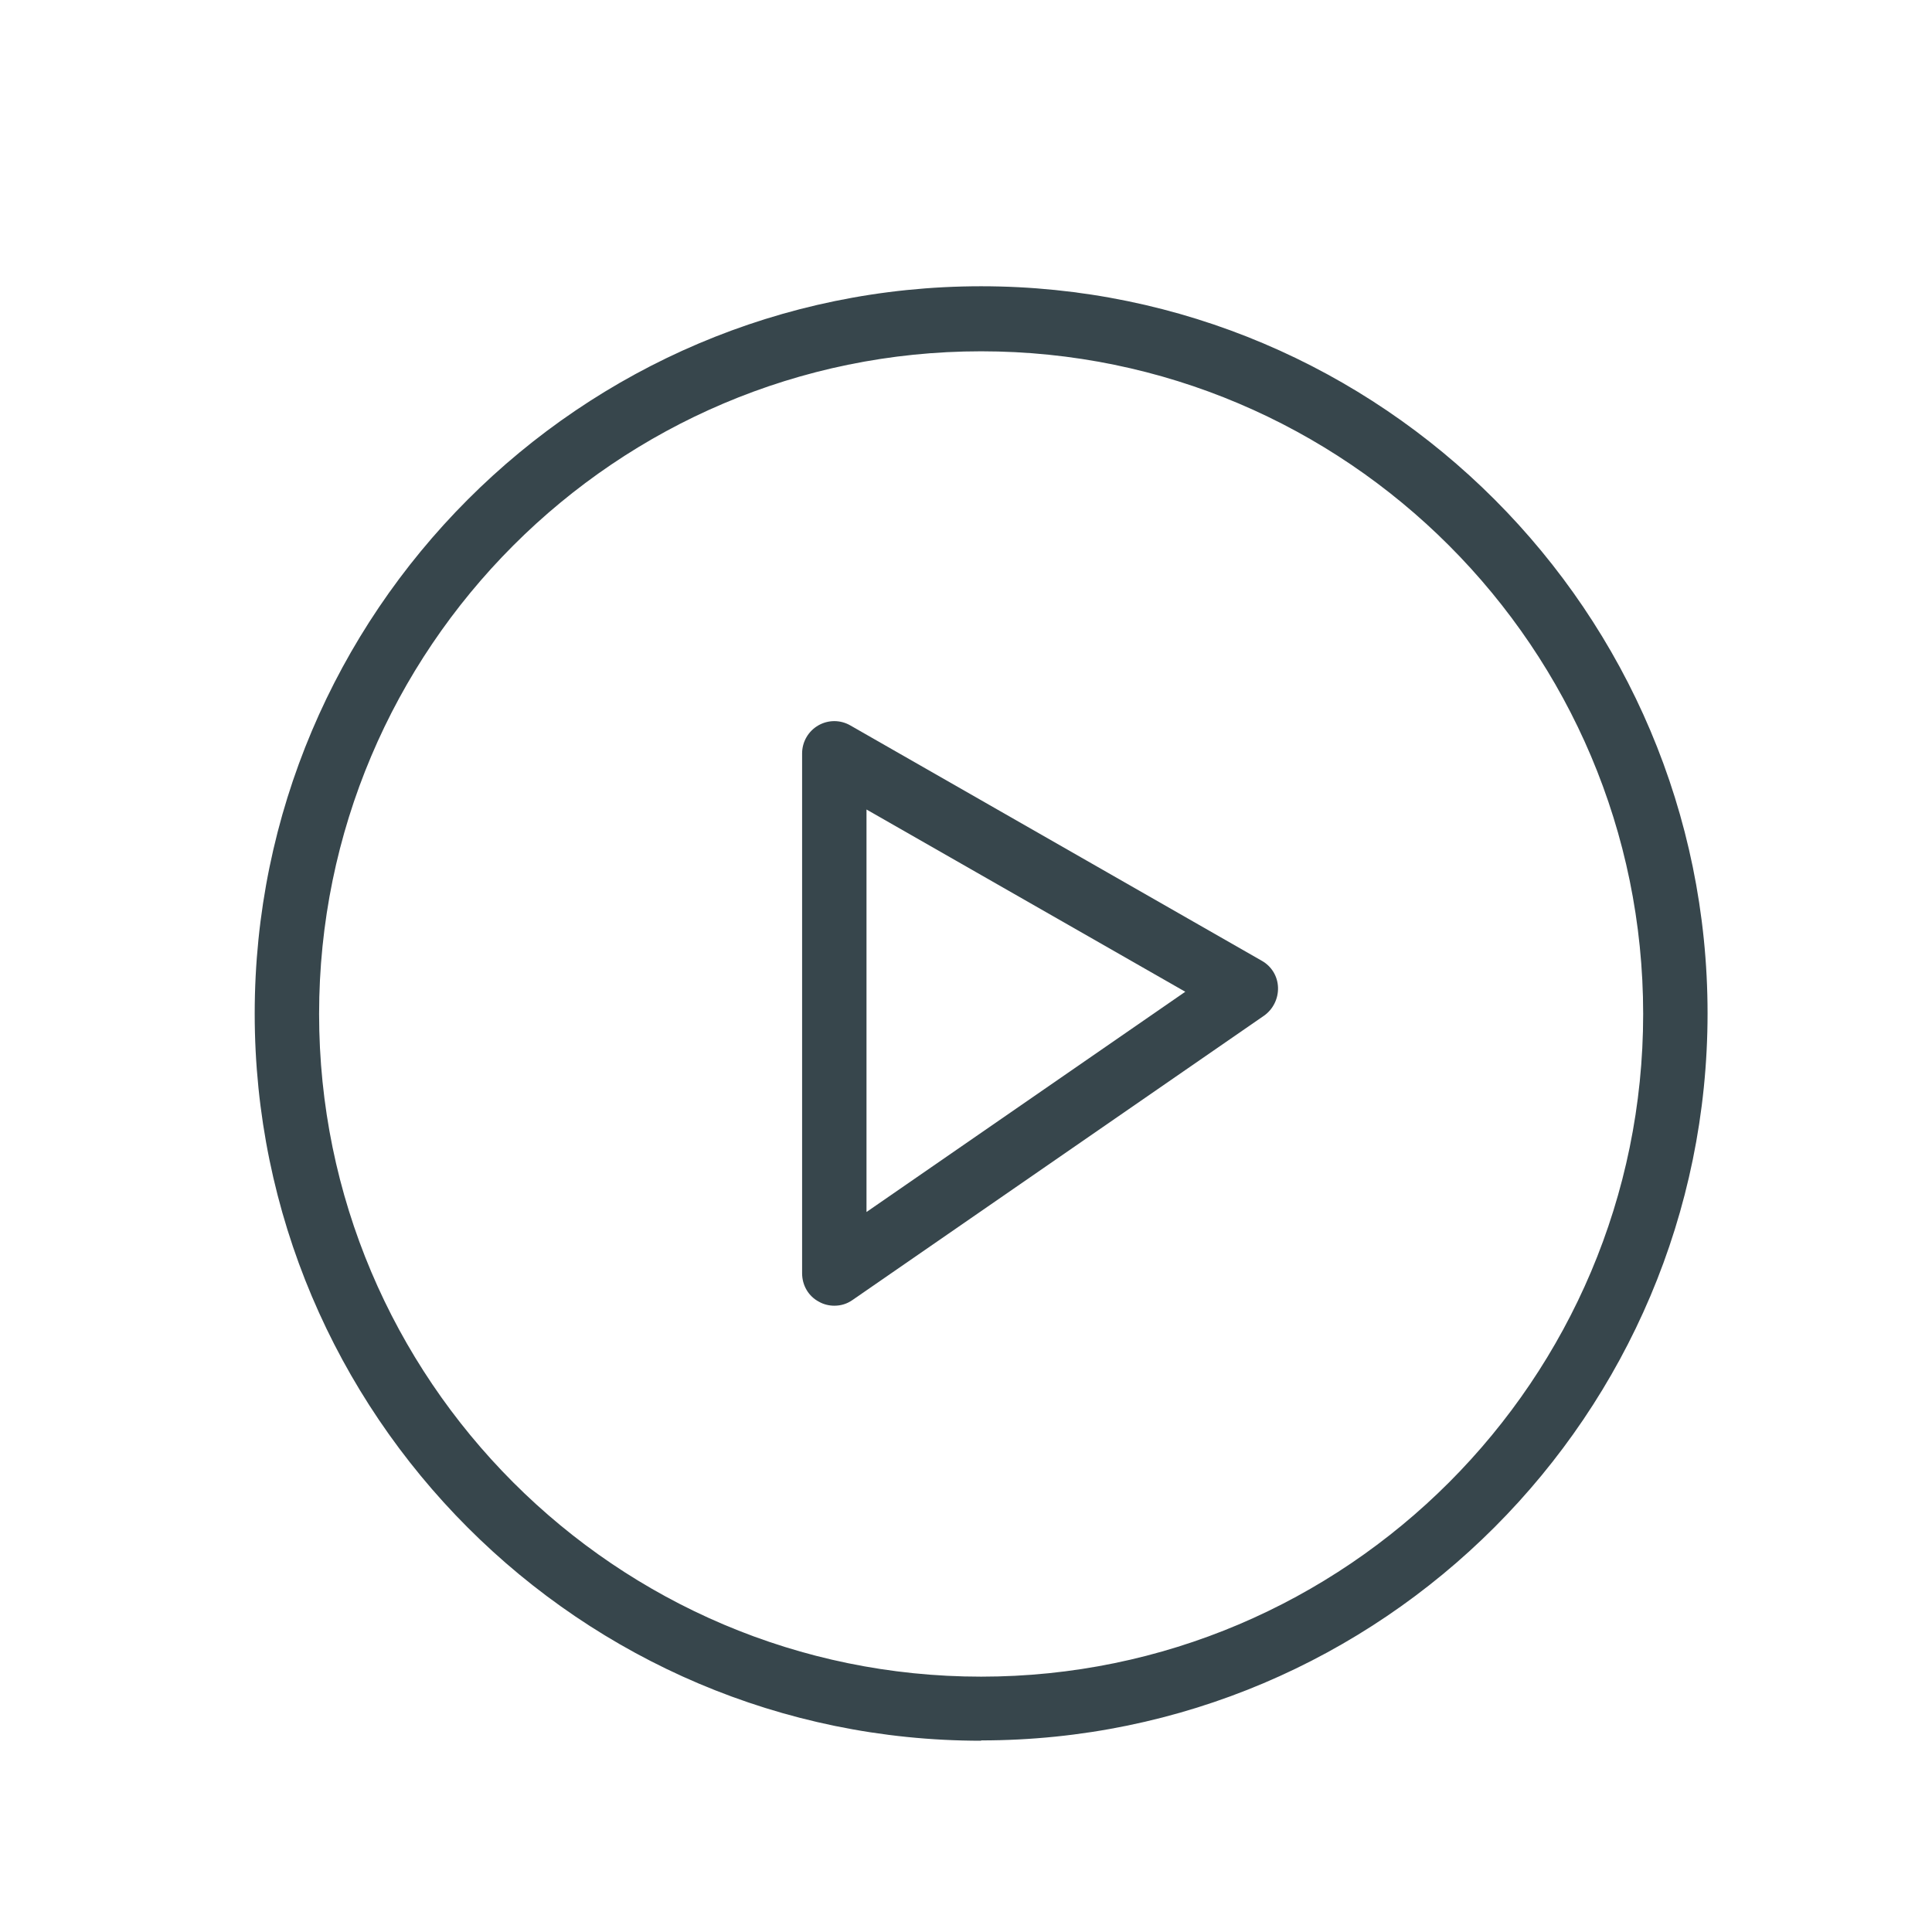 <?xml version="1.0" encoding="UTF-8"?>
<svg id="Layer_1" data-name="Layer 1" xmlns="http://www.w3.org/2000/svg" viewBox="0 0 60 60">
  <defs>
    <style>
      .cls-1 {
        fill: #37464c;
        stroke-width: 0px;
      }
    </style>
  </defs>
  <g>
    <path class="cls-1" d="m30.47,53.56c-12.17,0-22.07-9.91-22.07-22.08S18.31,9.39,30.47,9.39s22.07,9.91,22.07,22.08-9.9,22.08-22.07,22.08Zm0-43.16c-11.61,0-21.06,9.45-21.06,21.08s9.45,21.08,21.06,21.08,21.06-9.45,21.06-21.08-9.45-21.08-21.06-21.08Z"/>
    <path class="cls-1" d="m30.47,54.06c-12.44,0-22.56-10.13-22.56-22.58S18.03,8.89,30.47,8.89s22.56,10.13,22.56,22.58-10.12,22.58-22.56,22.58Zm0-44.16c-11.89,0-21.56,9.68-21.56,21.58s9.67,21.58,21.56,21.58,21.56-9.68,21.56-21.58-9.67-21.58-21.56-21.58Zm0,43.16c-11.89,0-21.56-9.68-21.56-21.58S18.58,9.9,30.47,9.9s21.56,9.68,21.56,21.58-9.67,21.58-21.56,21.58Zm0-42.15c-11.34,0-20.56,9.23-20.56,20.58s9.22,20.58,20.56,20.58,20.56-9.23,20.56-20.58-9.22-20.58-20.56-20.58Z"/>
  </g>
  <g>
    <path class="cls-1" d="m25.91,40.05c-.08,0-.16-.02-.23-.06-.17-.09-.27-.26-.27-.44v-16.14c0-.18.1-.34.25-.43.15-.09.35-.09.5,0l12.78,7.31c.15.09.25.24.25.41s-.07.34-.22.43l-12.78,8.83c-.09.06-.19.09-.29.09Zm.5-15.77v14.32l11.34-7.83-11.34-6.49Z"/>
    <path class="cls-1" d="m25.91,40.55c-.16,0-.33-.04-.47-.12-.33-.17-.53-.51-.53-.89v-16.14c0-.36.19-.69.5-.87s.69-.18,1,0l12.78,7.31c.3.17.49.48.5.83.01.34-.15.67-.43.87l-12.78,8.83c-.17.12-.36.18-.57.18Zm0-17.14v16.14s0,0,0,0h0l12.78-8.83-12.78-7.32Zm0,16.14v-16.13l12.78,7.31-12.78,8.82Zm1-14.41v12.5l9.9-6.84-9.9-5.66Z"/>
  </g>
</svg>